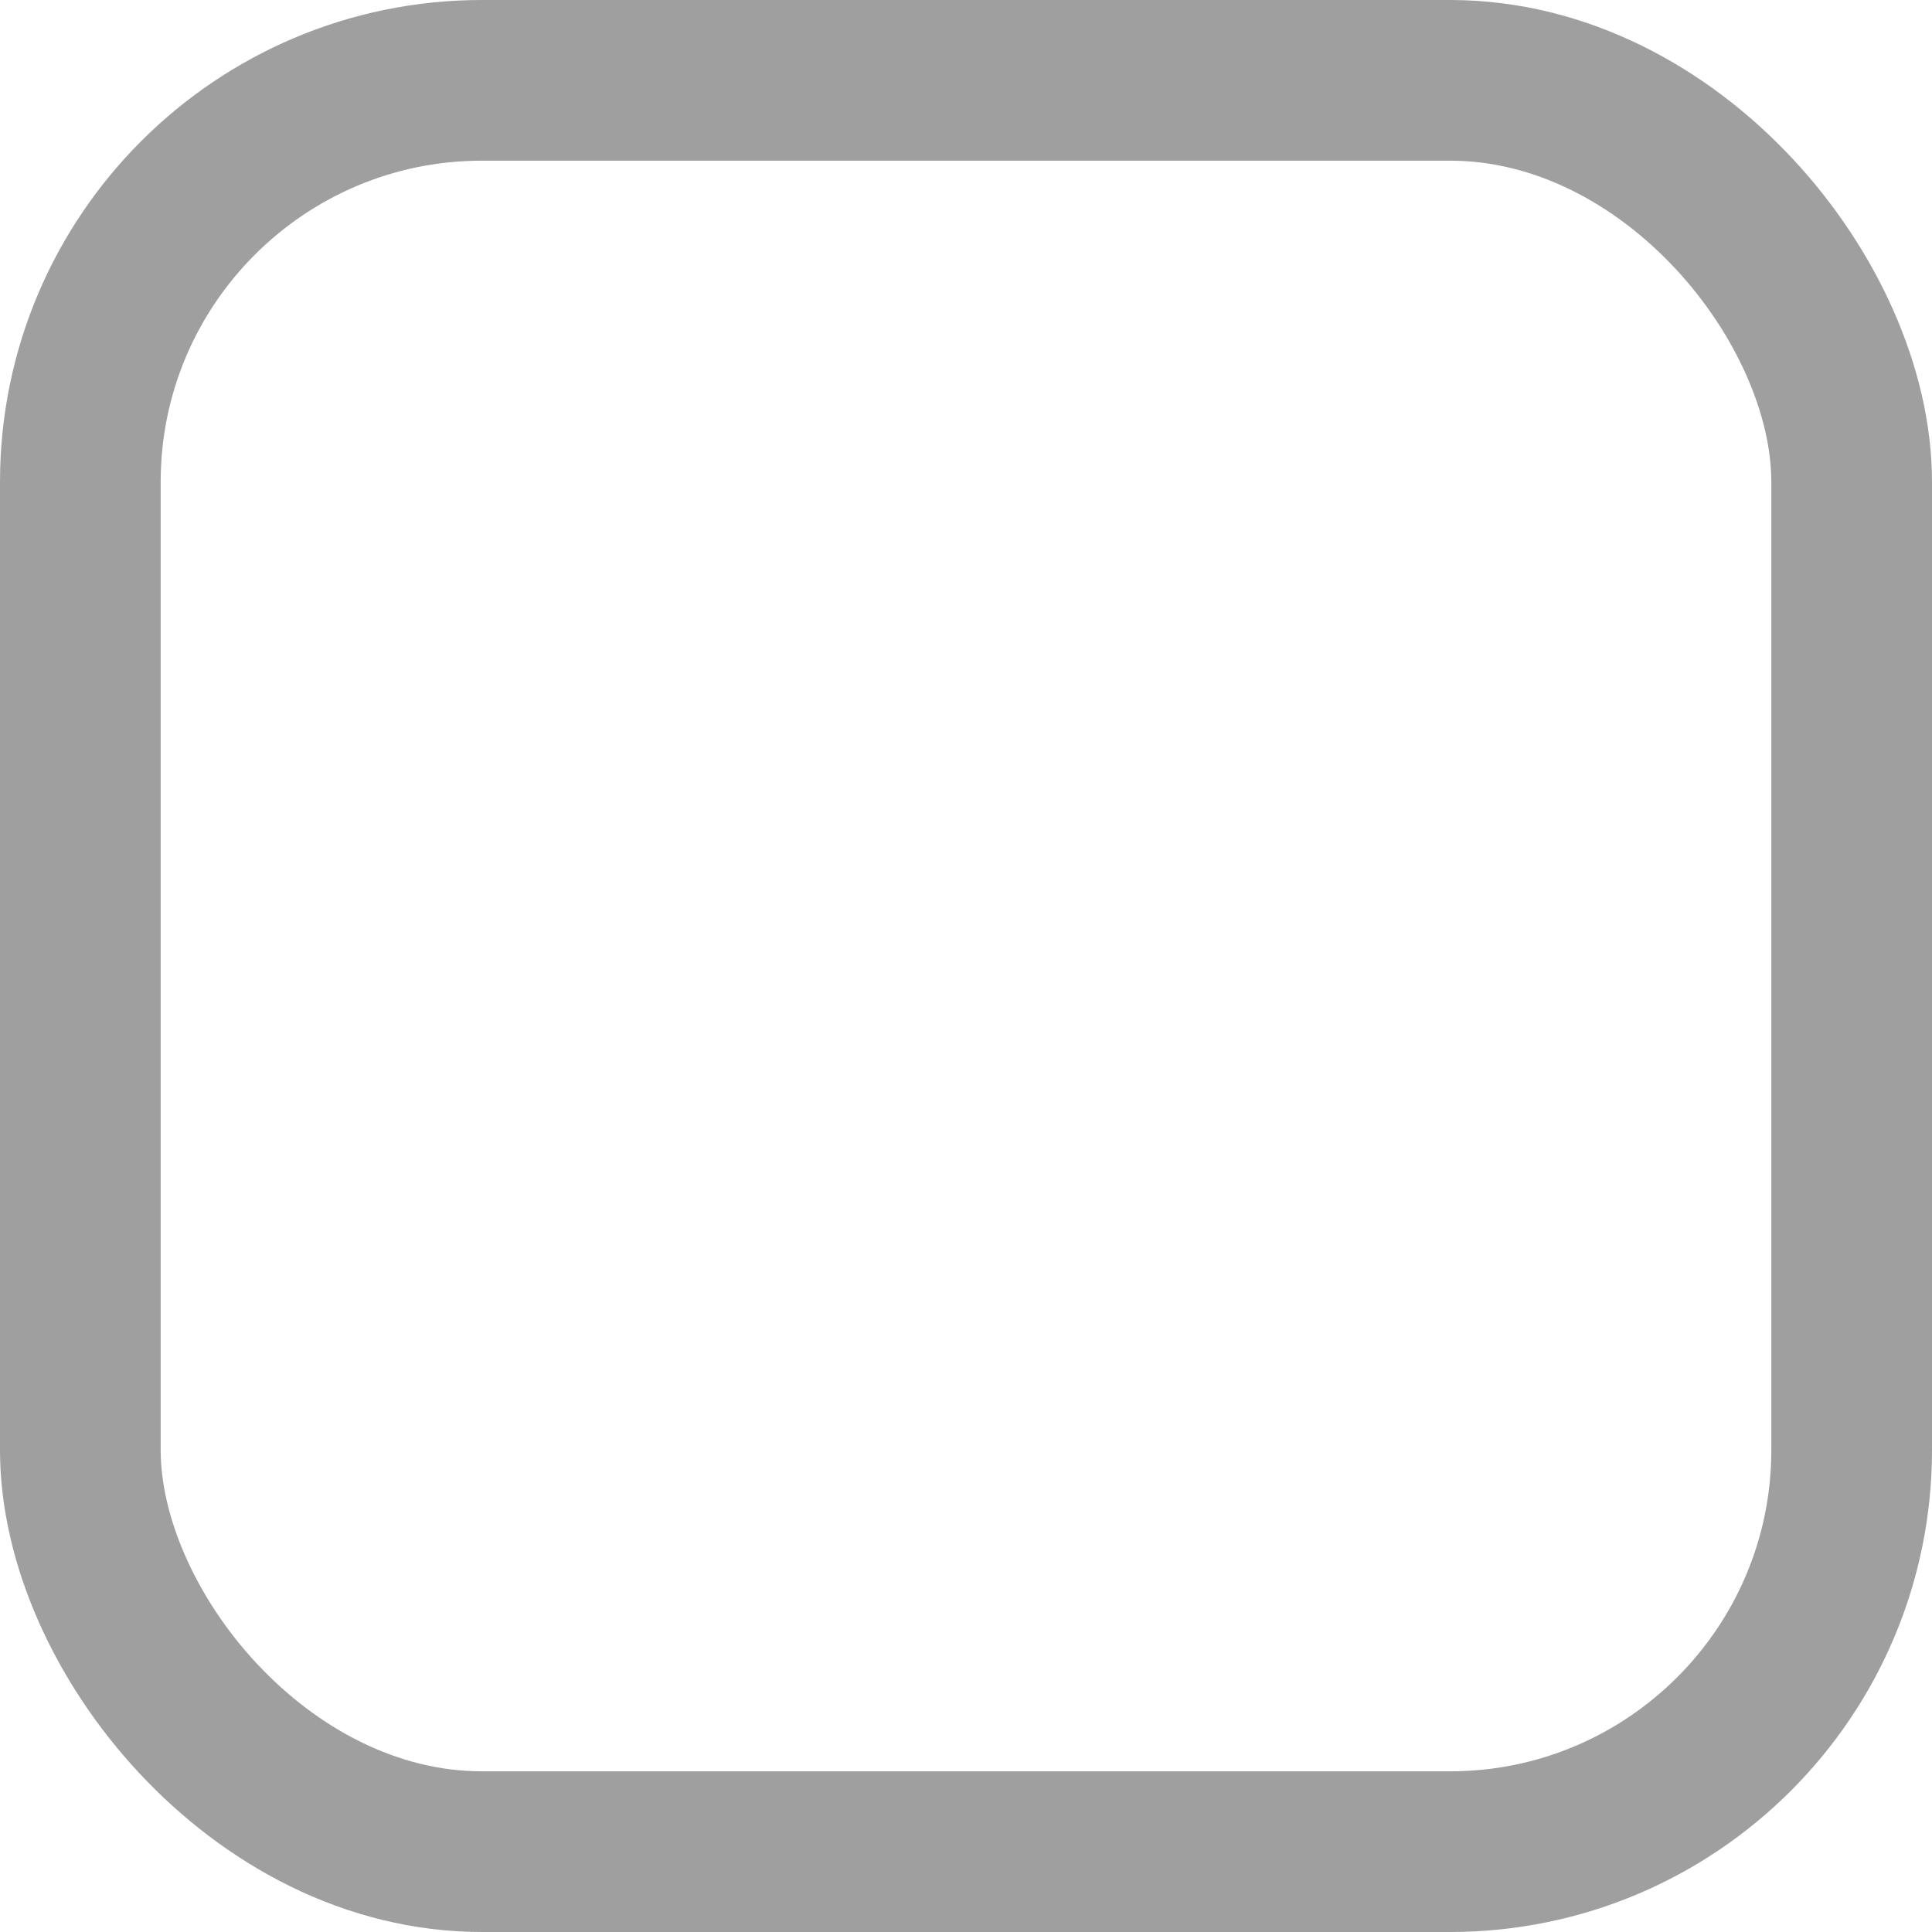 <svg width="24" height="24" viewBox="0 0 24 24" fill="none" xmlns="http://www.w3.org/2000/svg" xmlns:xlink="http://www.w3.org/1999/xlink">
	<desc>
			Created with Pixso.
	</desc>
	<defs/>
	<rect id="Frame 96" rx="4.989" width="22.004" height="22.004" transform="translate(0.998 0.998)" fill="#FFFFFF" fill-opacity="0"/>
	<rect id="Frame 96" rx="4.989" width="22.004" height="22.004" transform="translate(0.998 0.998)" stroke="#9F9F9F" stroke-opacity="1" stroke-width="1.996"/>
</svg>
